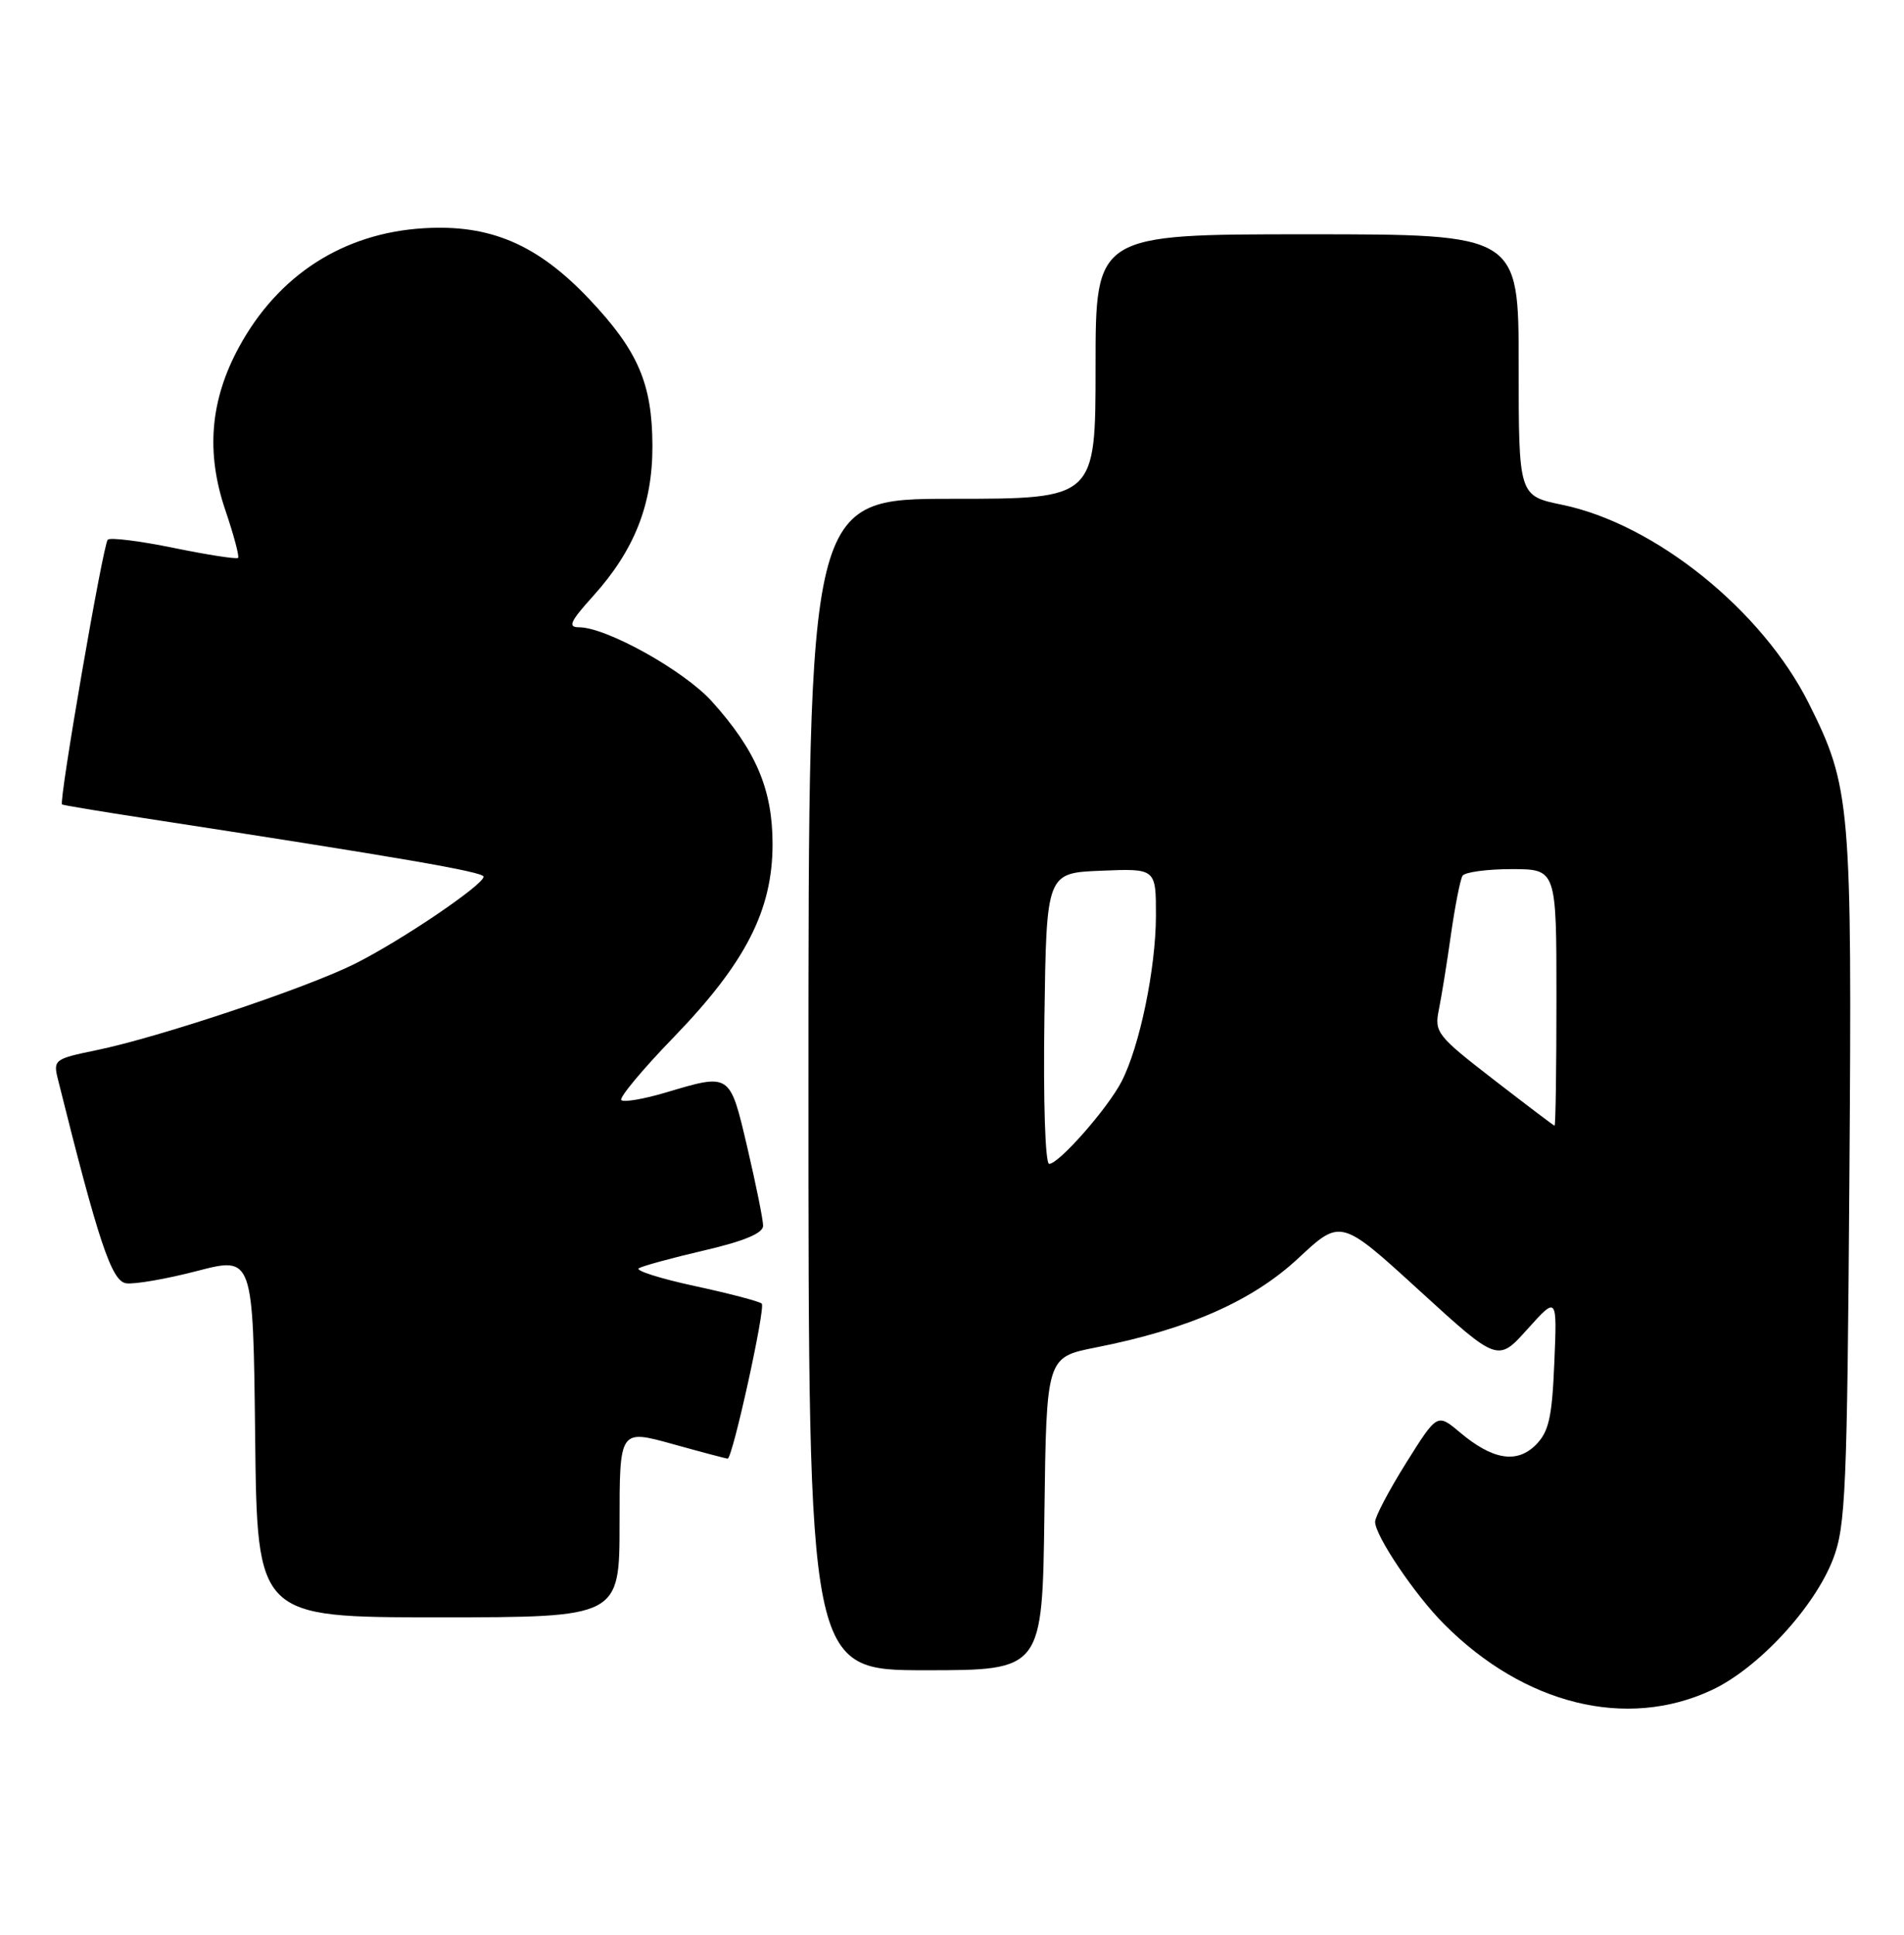 <?xml version="1.0" encoding="UTF-8" standalone="no"?>
<!DOCTYPE svg PUBLIC "-//W3C//DTD SVG 1.1//EN" "http://www.w3.org/Graphics/SVG/1.1/DTD/svg11.dtd" >
<svg xmlns="http://www.w3.org/2000/svg" xmlns:xlink="http://www.w3.org/1999/xlink" version="1.1" viewBox="0 0 252 256">
 <g >
 <path fill="currentColor"
d=" M 226.52 223.64 C 232.68 220.78 240.17 212.69 242.63 206.24 C 244.27 201.96 244.48 197.07 244.77 156.14 C 245.13 106.26 244.95 104.17 239.40 93.07 C 233.23 80.75 219.05 69.33 206.75 66.79 C 201.00 65.60 201.00 65.60 201.00 48.30 C 201.00 31.00 201.00 31.00 173.00 31.00 C 145.00 31.00 145.00 31.00 145.00 48.50 C 145.00 66.00 145.00 66.00 126.00 66.00 C 107.00 66.00 107.00 66.00 107.00 143.50 C 107.00 221.00 107.00 221.00 122.48 221.00 C 137.96 221.00 137.96 221.00 138.23 200.29 C 138.50 179.59 138.50 179.59 145.00 178.30 C 157.31 175.87 165.73 172.16 171.83 166.49 C 177.45 161.25 177.45 161.25 187.85 170.75 C 198.24 180.24 198.24 180.24 202.16 175.87 C 206.09 171.50 206.09 171.50 205.72 180.30 C 205.42 187.57 204.99 189.45 203.27 191.18 C 200.75 193.70 197.54 193.17 193.19 189.50 C 190.22 187.01 190.22 187.01 186.11 193.56 C 183.85 197.17 182.00 200.68 182.00 201.36 C 182.00 203.21 187.26 211.02 191.12 214.89 C 201.73 225.55 215.24 228.89 226.52 223.64 Z  M 82.00 201.56 C 82.00 189.13 82.00 189.13 88.99 191.06 C 92.83 192.13 96.12 193.00 96.31 193.00 C 96.95 193.00 101.35 173.02 100.82 172.49 C 100.53 172.20 96.53 171.15 91.94 170.16 C 87.35 169.17 84.03 168.11 84.55 167.81 C 85.07 167.50 88.99 166.43 93.25 165.44 C 98.50 164.22 101.00 163.17 101.00 162.19 C 101.00 161.40 100.06 156.75 98.92 151.87 C 96.58 141.91 96.72 142.00 88.08 144.57 C 85.18 145.43 82.55 145.88 82.23 145.56 C 81.92 145.25 85.03 141.51 89.16 137.25 C 98.68 127.41 102.25 120.44 102.25 111.69 C 102.25 104.45 100.05 99.28 94.21 92.80 C 90.55 88.74 80.26 83.00 76.63 83.00 C 75.11 83.00 75.46 82.24 78.50 78.87 C 83.97 72.81 86.37 66.74 86.35 59.00 C 86.33 50.77 84.45 46.41 78.00 39.59 C 71.14 32.34 64.88 29.66 56.08 30.20 C 45.44 30.84 36.83 36.38 31.64 45.91 C 27.81 52.95 27.23 59.86 29.82 67.49 C 30.94 70.79 31.70 73.64 31.51 73.82 C 31.32 74.01 27.49 73.42 23.00 72.50 C 18.51 71.58 14.58 71.09 14.26 71.41 C 13.64 72.03 7.75 106.15 8.21 106.44 C 8.37 106.55 13.22 107.35 19.00 108.24 C 53.20 113.50 64.00 115.36 64.00 116.00 C 64.00 117.07 53.24 124.37 47.06 127.48 C 40.72 130.68 21.04 137.26 12.75 138.96 C 7.20 140.10 7.02 140.24 7.67 142.82 C 13.05 164.39 14.77 169.51 16.69 169.80 C 17.79 169.96 22.02 169.23 26.09 168.17 C 33.50 166.25 33.50 166.25 33.77 190.12 C 34.04 214.00 34.04 214.00 58.02 214.00 C 82.00 214.00 82.00 214.00 82.00 201.56 Z  M 138.23 134.75 C 138.50 115.50 138.50 115.50 145.75 115.21 C 153.00 114.91 153.00 114.91 152.99 121.21 C 152.97 128.19 150.83 138.49 148.44 143.11 C 146.60 146.67 140.15 154.00 138.86 154.00 C 138.34 154.00 138.07 145.77 138.23 134.75 Z  M 197.65 142.82 C 190.21 137.07 189.83 136.59 190.43 133.63 C 190.78 131.91 191.51 127.41 192.04 123.63 C 192.58 119.86 193.27 116.37 193.57 115.88 C 193.87 115.40 196.79 115.00 200.06 115.00 C 206.00 115.00 206.00 115.00 206.00 132.00 C 206.00 141.35 205.89 148.98 205.75 148.95 C 205.61 148.92 201.97 146.16 197.65 142.82 Z "/>
</g>
</svg>